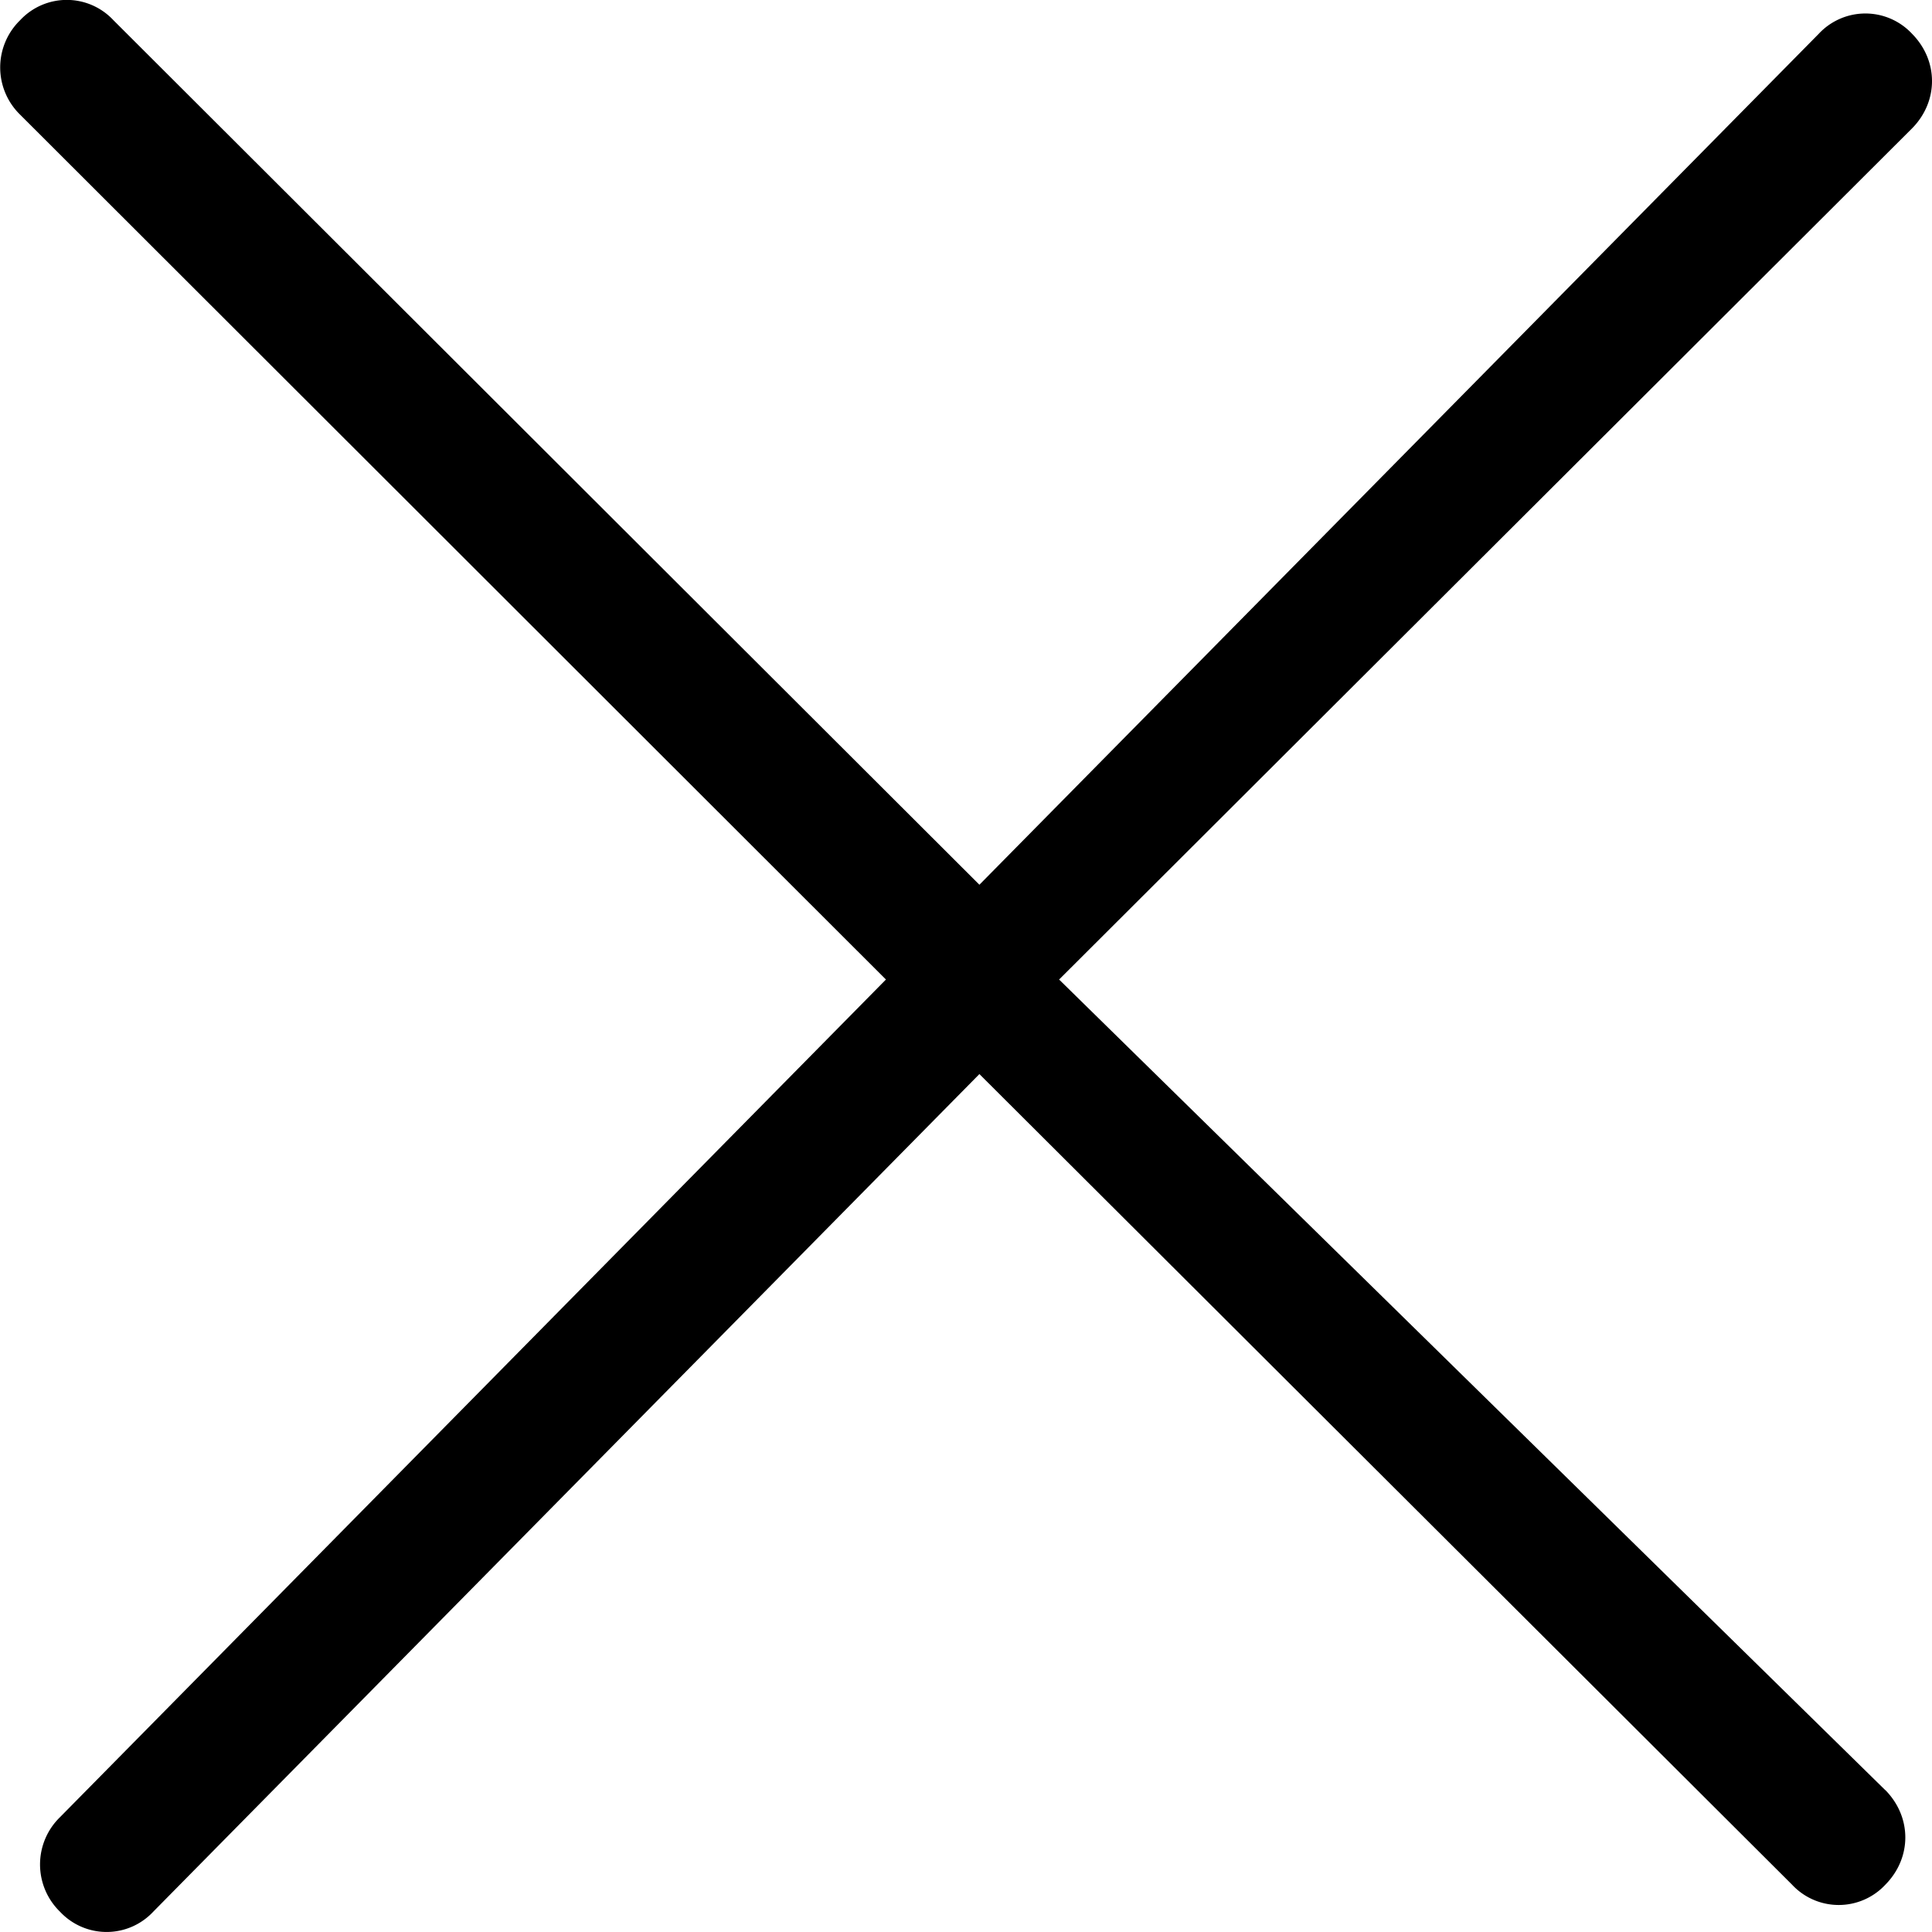 <svg width="16" height="16" fill="none" xmlns="http://www.w3.org/2000/svg"><path fill-rule="evenodd" clip-rule="evenodd" d="M15.614 14.825c.22.224.22.56 0 .783a.528.528 0 01-.773 0l-6.73-6.713-6.842 6.937a.528.528 0 01-.772 0 .546.546 0 010-.783l6.84-6.937L.167.95a.546.546 0 010-.783.528.528 0 01.772 0l7.172 7.16L15.062.28a.528.528 0 01.773 0c.22.223.22.56 0 .783L8.771 8.112l6.842 6.713z" fill="currentColor"/></svg>
